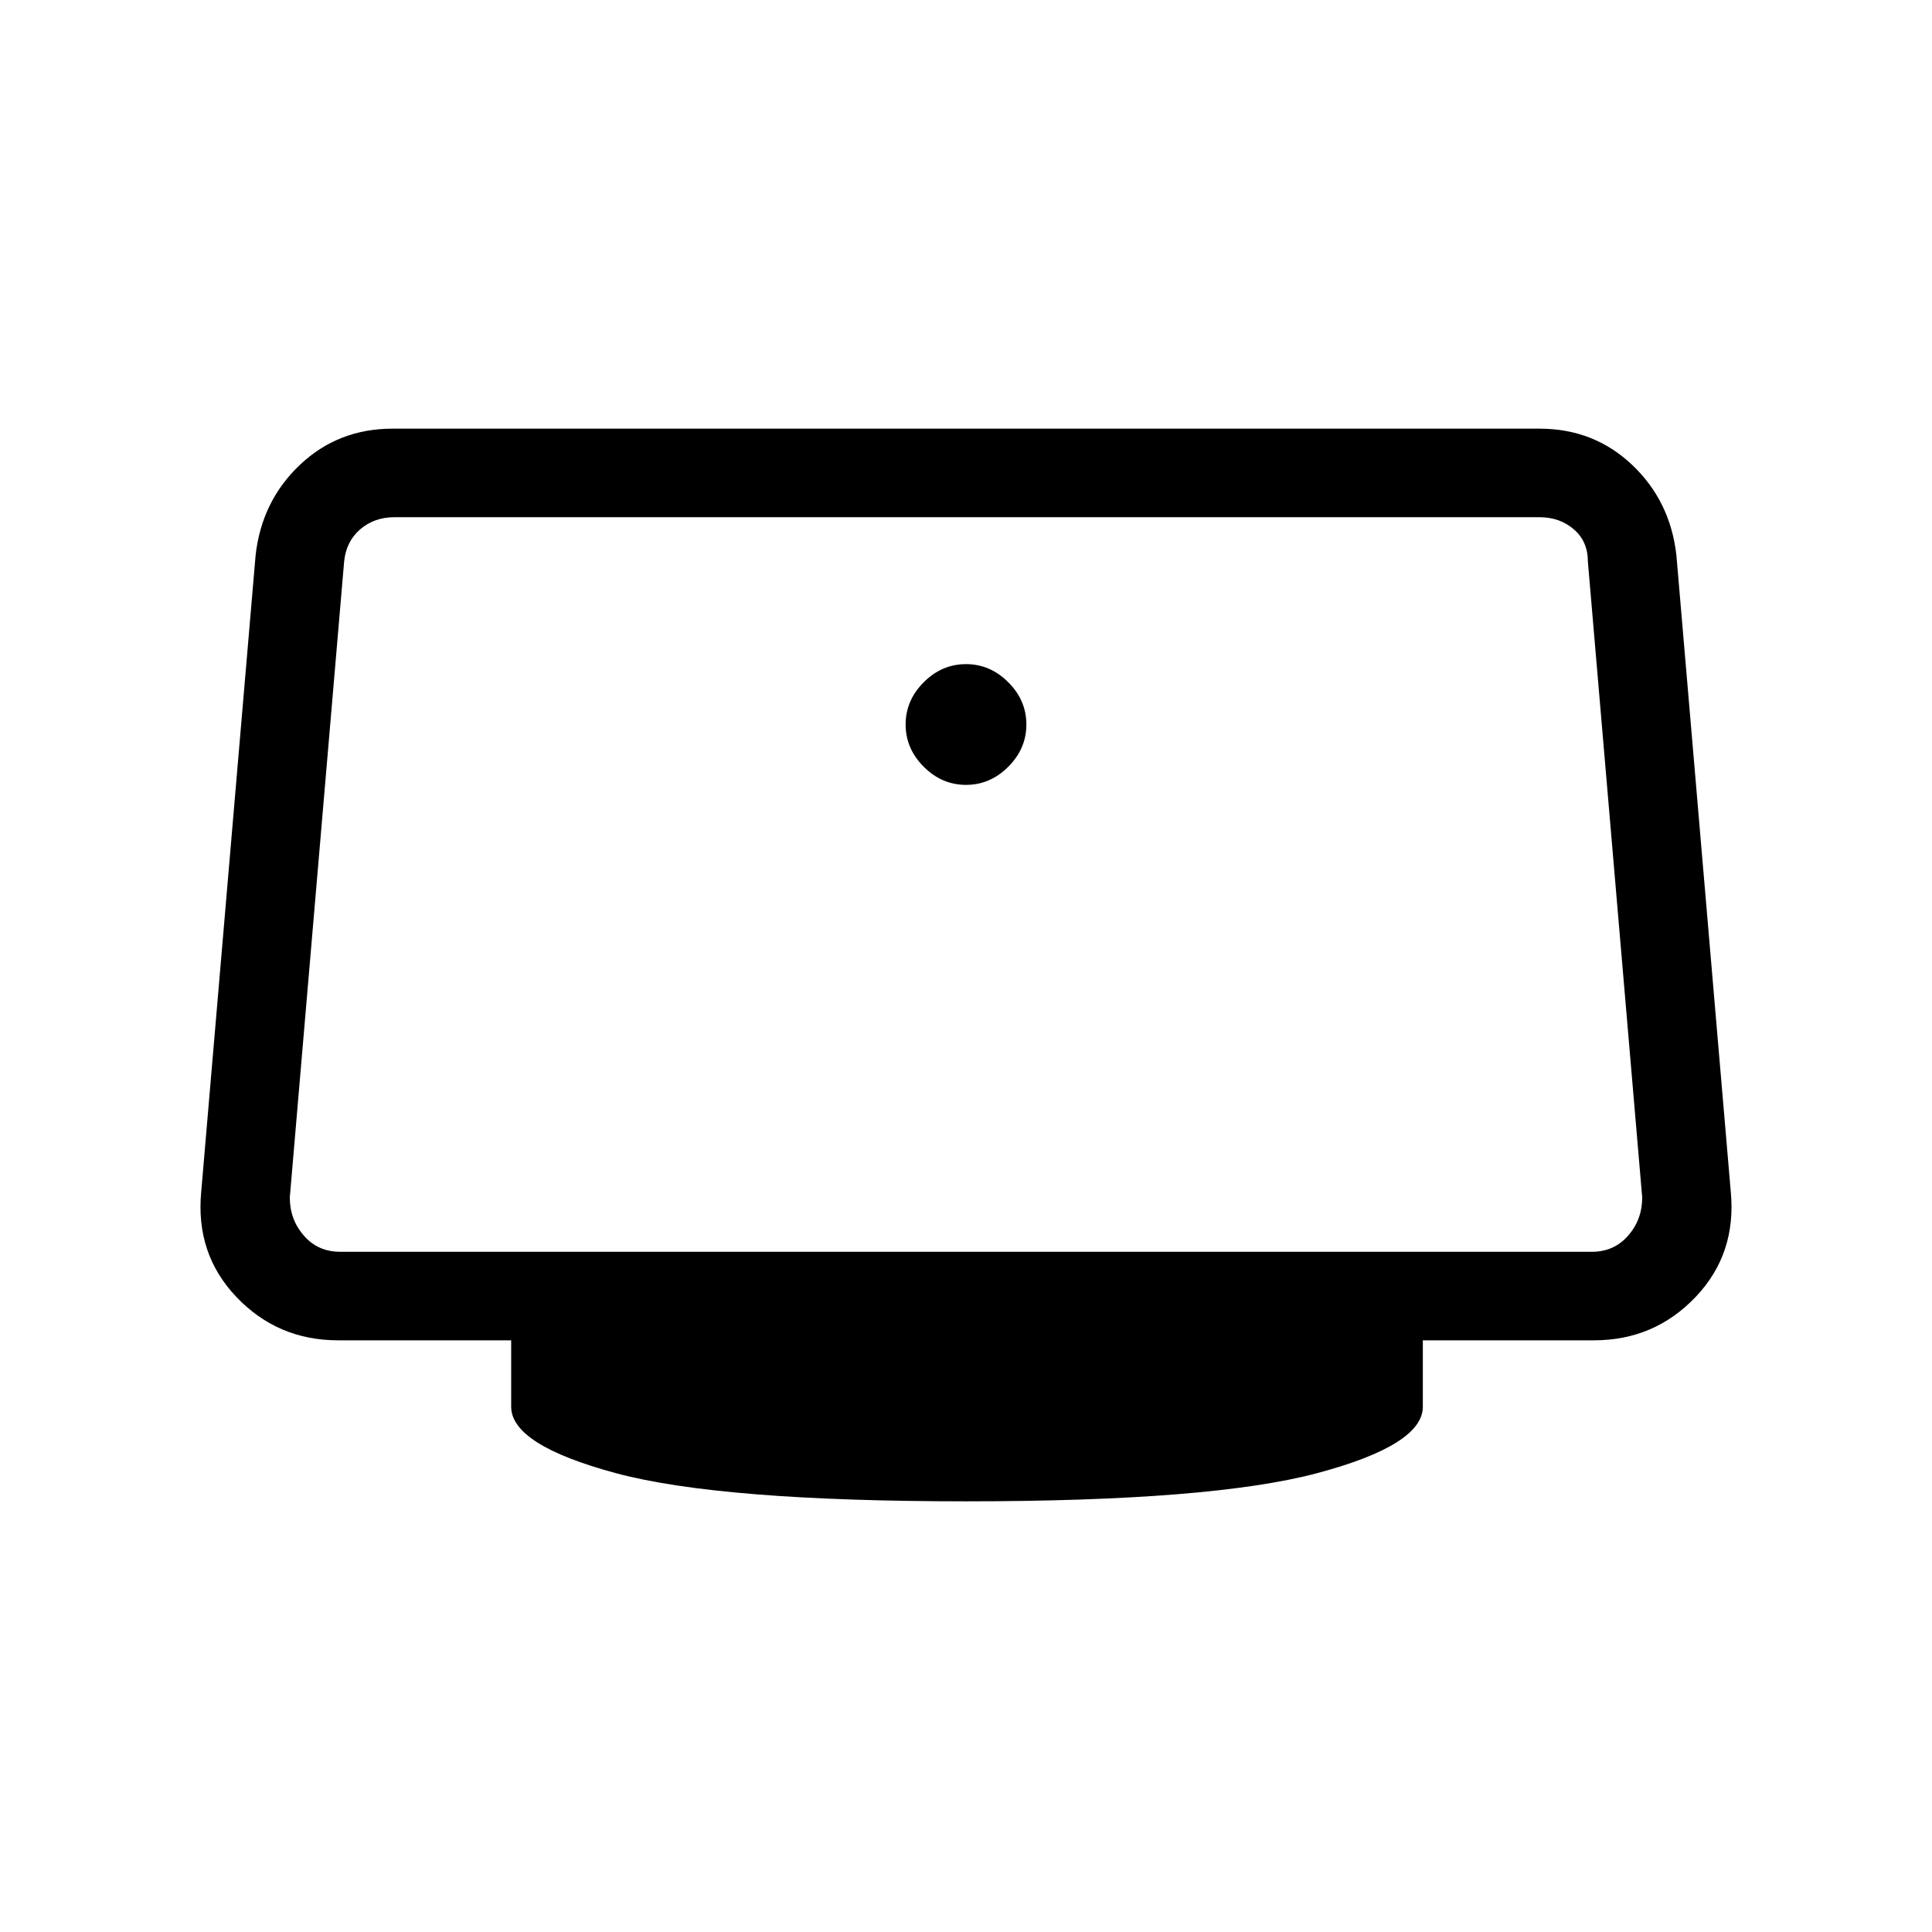 <svg xmlns="http://www.w3.org/2000/svg" height="48" width="48"><path d="M24 19.5q-.6 0-1.05-.45-.45-.45-.45-1.05 0-.6.45-1.05.45-.45 1.05-.45.6 0 1.05.45.45.45.45 1.05 0 .6-.45 1.05-.45.45-1.05.45Zm0 17.8q-6.1 0-8.7-.7-2.6-.7-2.6-1.65V33.3H8.4q-1.5 0-2.525-1.075T5 29.6l1.35-15.8q.15-1.35 1.1-2.25.95-.9 2.3-.9h28.5q1.35 0 2.3.9.95.9 1.1 2.25L43 29.6q.15 1.55-.875 2.625T39.6 33.3h-4.25v1.65q0 .95-2.625 1.65T24 37.3ZM8.45 31.1h31.1q.55 0 .9-.4t.35-.95l-1.35-15.8q0-.5-.35-.8-.35-.3-.85-.3H9.8q-.5 0-.85.3t-.4.8L7.2 29.75q0 .55.35.95.35.4.9.4Z"/></svg>